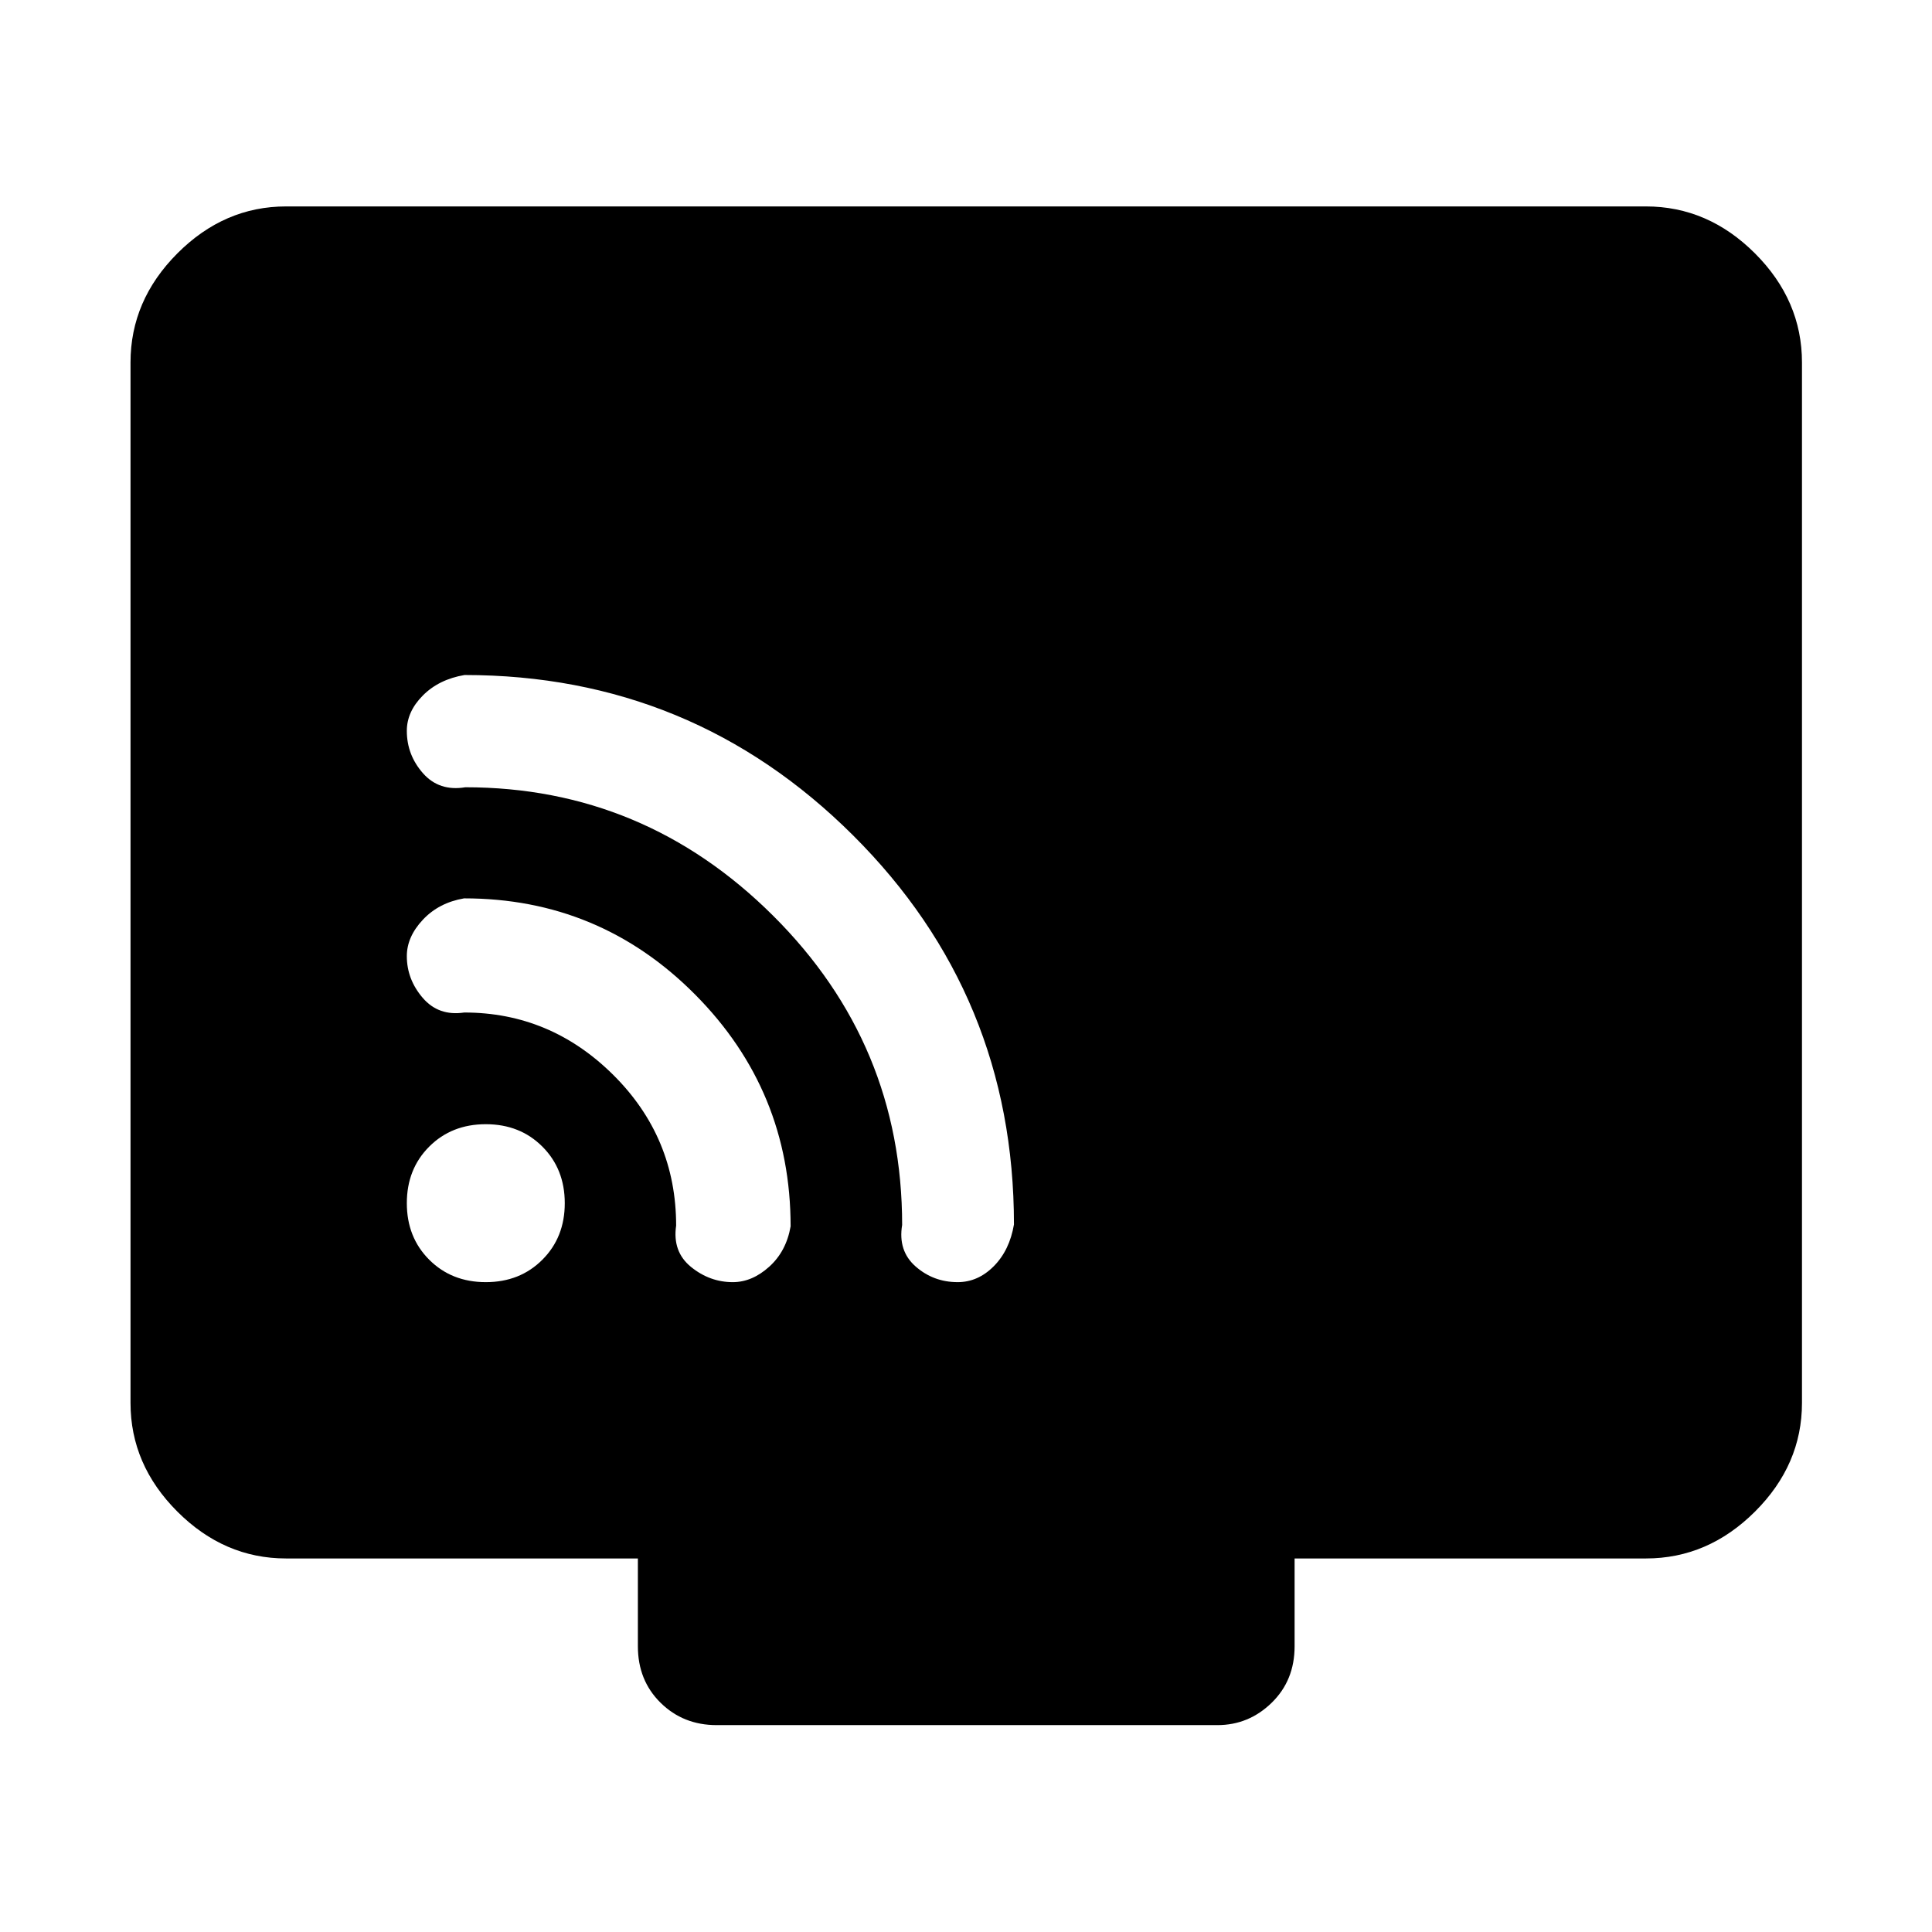 <svg xmlns="http://www.w3.org/2000/svg" height="48" viewBox="0 -960 960 960" width="48"><path d="M142.15-185.61q-30.74 0-54.02-23.28-23.28-23.28-23.28-54.02v-516.98q0-30.85 23.28-54.2 23.28-23.34 54.02-23.34h675.7q30.84 0 54.19 23.34 23.35 23.35 23.35 54.2v516.98q0 30.74-23.35 54.02-23.35 23.28-54.19 23.28H643.28v43.65q0 16.95-11.39 28.05-11.39 11.11-27 11.11H356.11q-16.61 0-27.88-11.11-11.27-11.1-11.27-28.05v-43.65H142.15Zm99.24-137.3q16.98 0 28.11-11.14 11.13-11.13 11.13-28.1 0-16.98-11.13-28.11-11.13-11.13-28.11-11.13-16.97 0-28.11 11.13-11.13 11.13-11.13 28.11 0 16.97 11.13 28.1 11.14 11.14 28.11 11.14Zm234.47 0q10.1 0 17.96-7.93 7.85-7.92 10.01-20.74 0-113.71-79.97-193.36-79.97-79.65-193.05-79.65-12.72 2.16-20.69 10.17-7.97 8.01-7.97 17.58 0 11.97 8.04 21.08 8.04 9.1 21.02 6.95 88.83 0 152.95 63.83 64.11 63.83 64.11 153.66-2.15 12.87 6.71 20.64 8.86 7.77 20.88 7.77Zm-111.73 0q9.57 0 18.07-7.65t10.65-20.07q0-67.42-47.46-115.2t-114.8-47.78q-12.55 2.15-20.49 10.64-7.95 8.48-7.95 18.07 0 11.5 7.88 20.71 7.89 9.21 20.65 7.3 42.82 0 74.06 31.02 31.23 31.03 31.23 74.88-1.91 12.94 7.38 20.51 9.3 7.57 20.78 7.57Z"/></svg>